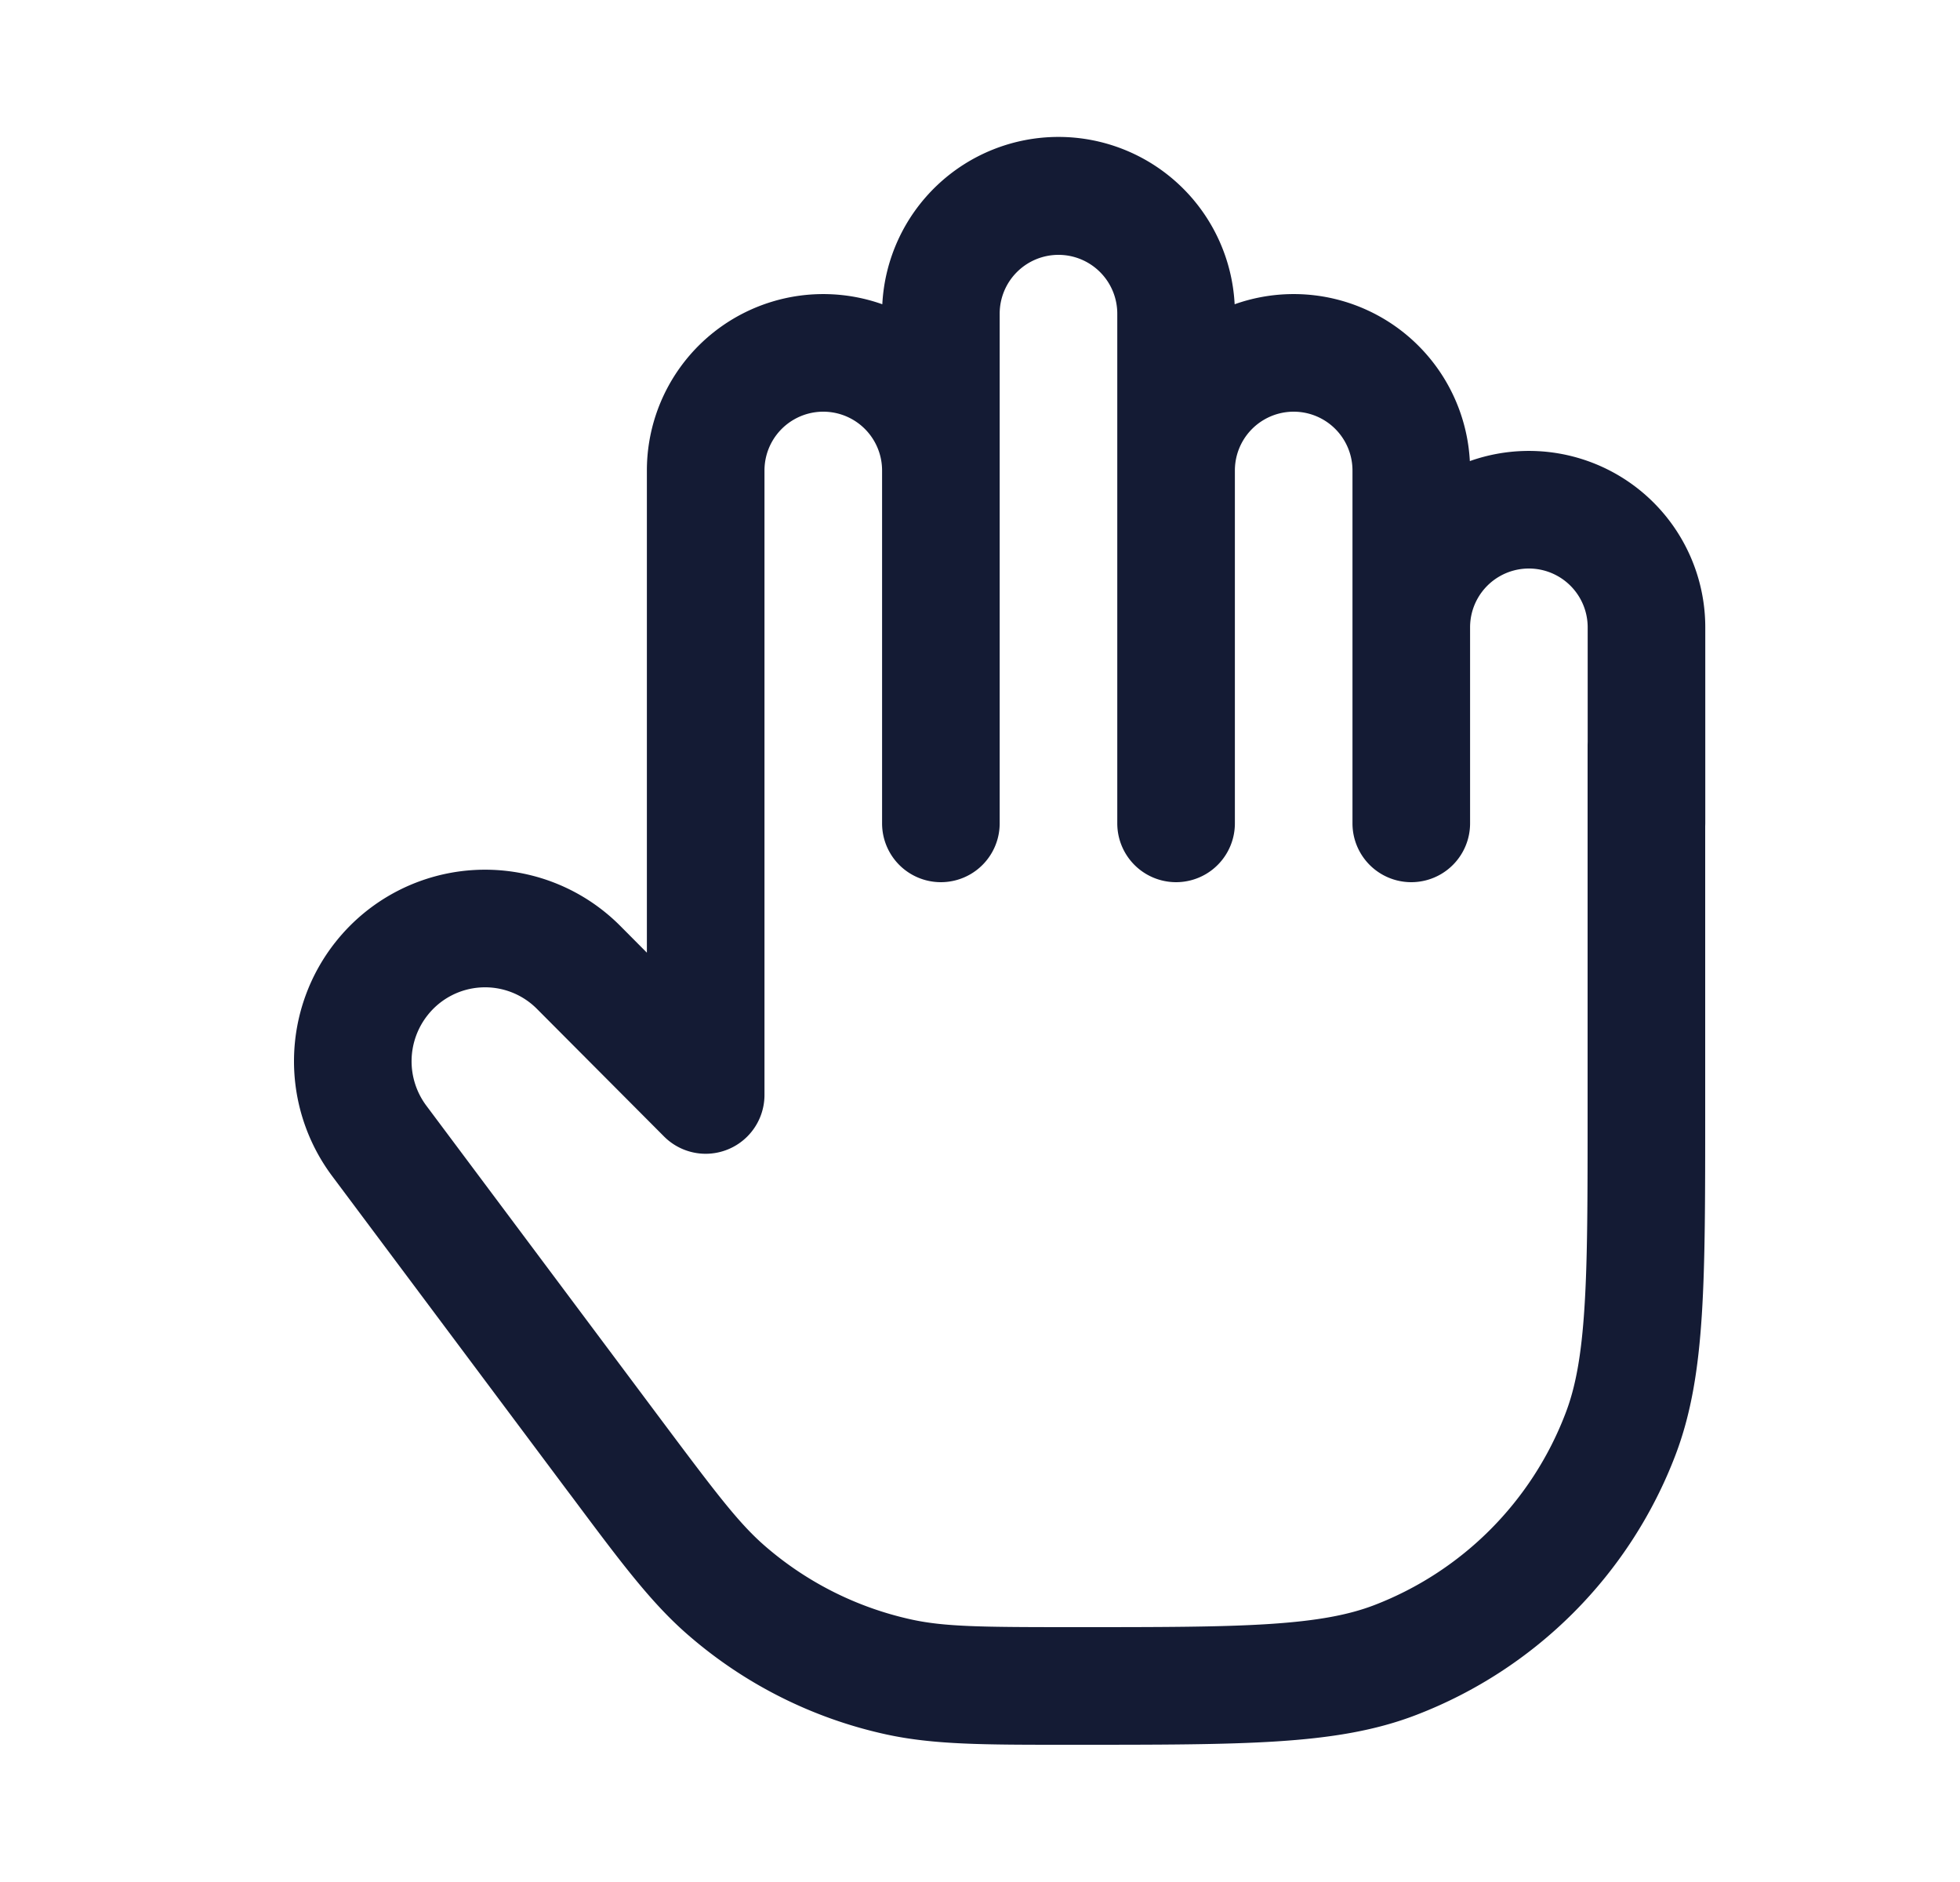 <svg xmlns="http://www.w3.org/2000/svg" width="25" height="24" fill="none"><path fill="#141B34" fill-rule="evenodd" d="M13.501 3.25a.75.75 0 0 0-.75.75v6.5a.75.75 0 0 1-1.5 0V6a.75.75 0 0 0-1.5 0v7.963a.75.75 0 0 1-1.281.53l-1.621-1.627a.933.933 0 0 0-1.393.078.946.946 0 0 0-.018 1.156l3.004 4.018c.702.938.988 1.315 1.322 1.603.532.46 1.17.779 1.854.93.43.095.902.099 2.072.099 1.093 0 1.877 0 2.497-.04.614-.04 1.015-.115 1.345-.242a4.24 4.24 0 0 0 2.436-2.444c.128-.332.203-.736.242-1.352.04-.622.04-1.41.04-2.505V9.5l.001-.04V8a.75.75 0 0 0-1.5 0v2.5a.75.75 0 0 1-1.5 0V6a.75.75 0 0 0-1.5 0v4.5a.75.75 0 0 1-1.5 0V4a.75.75 0 0 0-.75-.75m2.247.63a2.25 2.25 0 0 0-4.494 0A2.25 2.25 0 0 0 8.251 6v6.149l-.34-.342a2.433 2.433 0 0 0-3.628.202 2.446 2.446 0 0 0-.046 2.989l3.004 4.018.056.074c.628.841 1.014 1.358 1.487 1.766a5.7 5.7 0 0 0 2.511 1.26c.61.134 1.254.134 2.301.134h.12c1.06 0 1.893 0 2.567-.043.685-.044 1.256-.134 1.788-.34a5.74 5.74 0 0 0 3.298-3.307c.204-.533.294-1.106.338-1.793.043-.675.043-1.51.043-2.574V10.54l.001-.041V8a2.25 2.25 0 0 0-3.003-2.12 2.25 2.25 0 0 0-3-2" clip-rule="evenodd"/></svg>